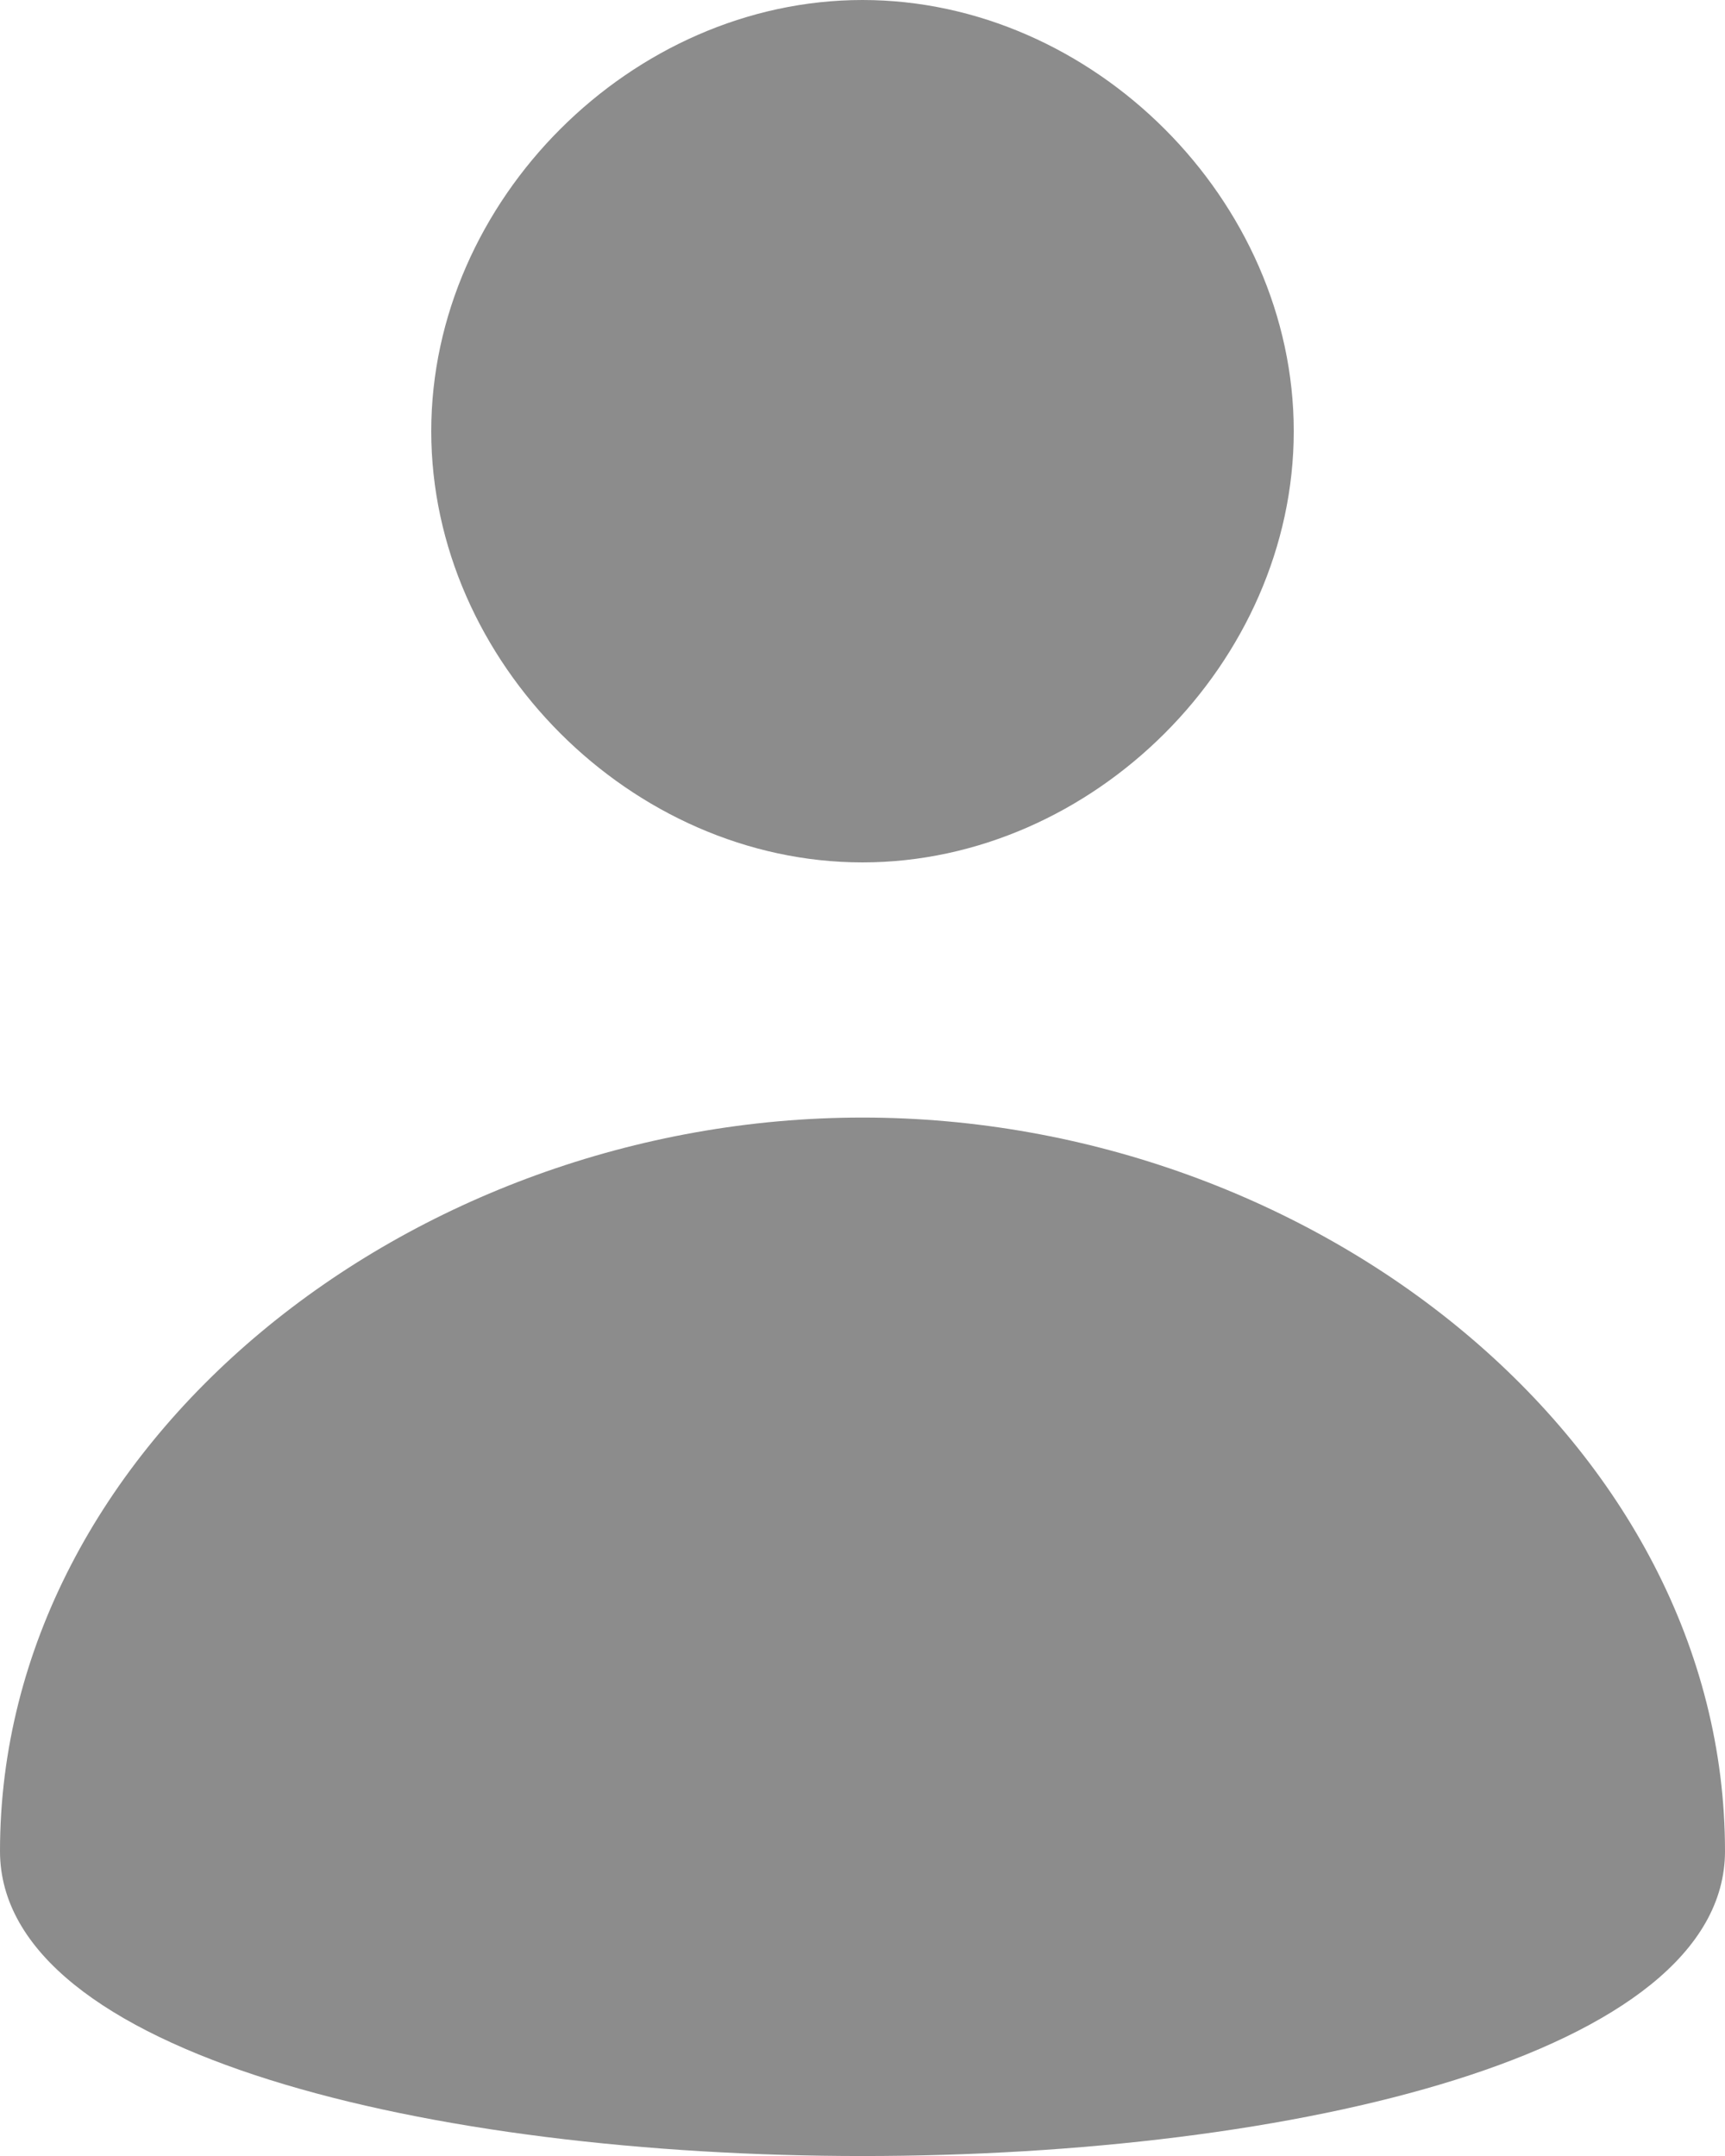 <svg width="16" height="20" viewBox="0 0 16 20" fill="none" xmlns="http://www.w3.org/2000/svg">
    <path
        d="M12 4C12 1.859 10.141 0 8 0C5.859 0 4 1.859 4 4C4 6.141 5.859 8 8 8C10.141 8 12 6.141 12 4Z"
        fill="#8C8C8C" />
    <path
        d="M0 17.172C0 13.401 3.795 10.367 8 10.367C12.205 10.367 16 13.401 16 17.172C16 20.943 0 20.943 0 17.172Z"
        fill="#8C8C8C" />
</svg>
